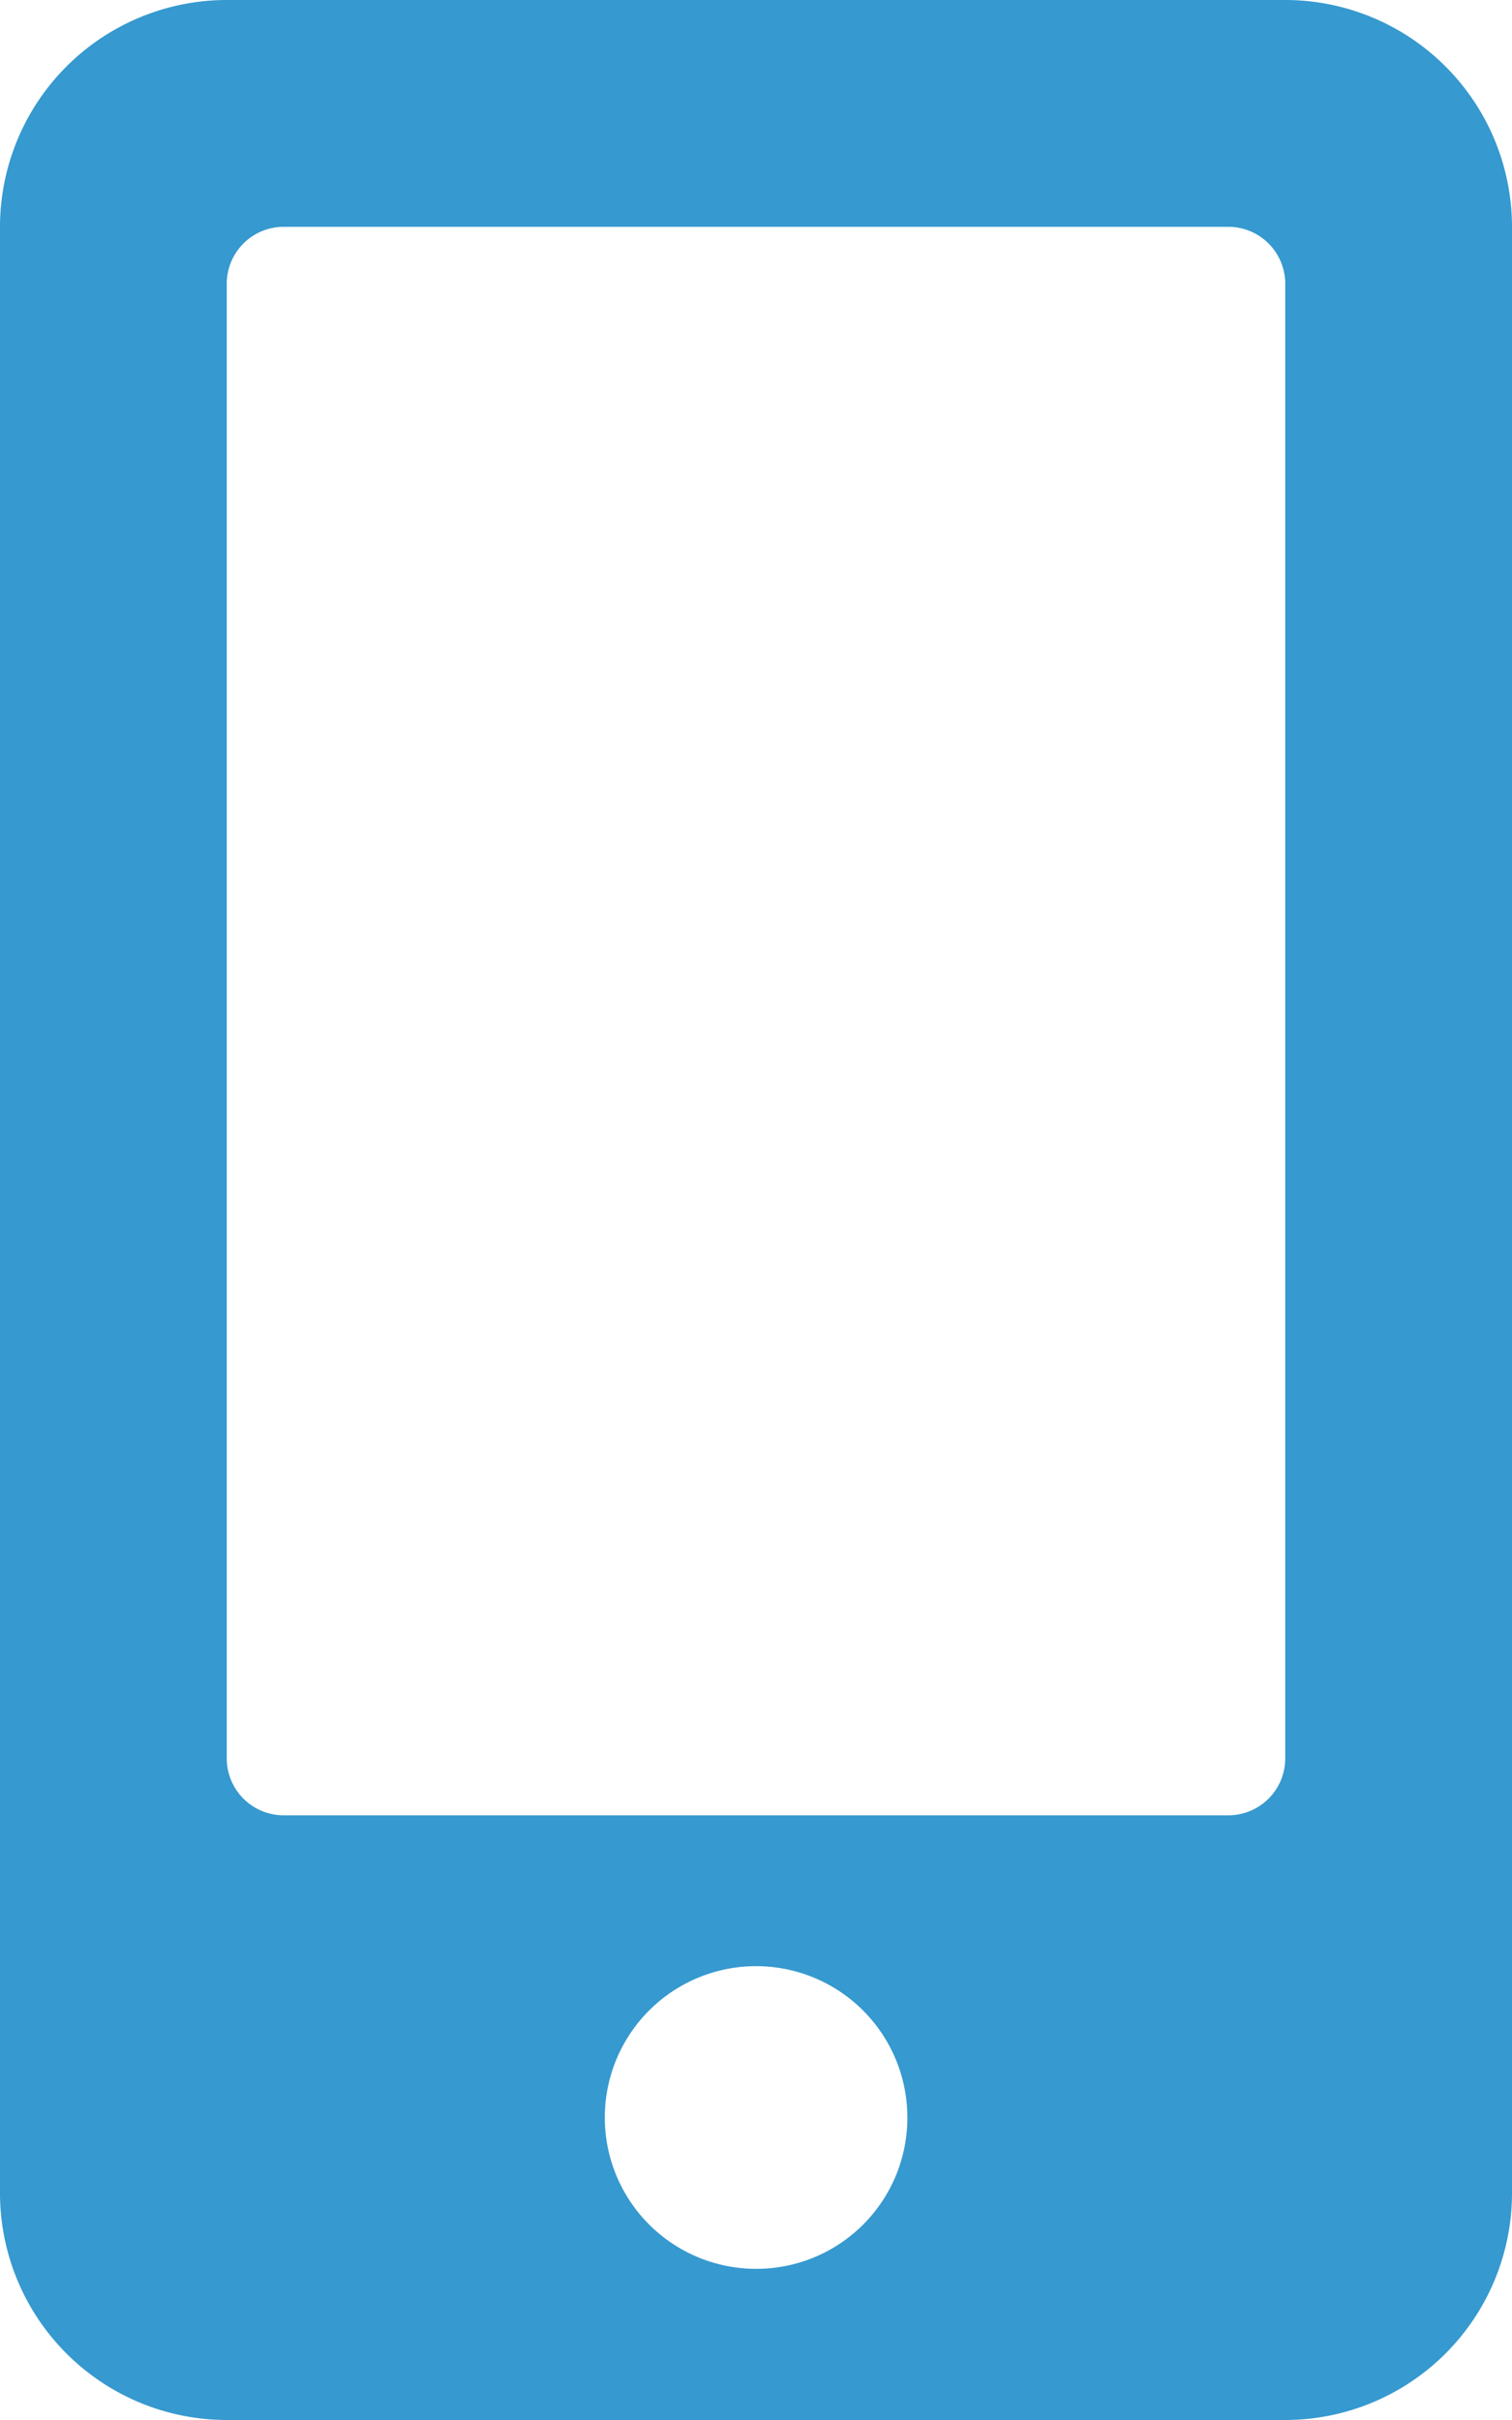 <svg xmlns="http://www.w3.org/2000/svg" width="9.375" height="15" viewBox="0 0 9.375 15"><defs><style>.a{fill:#3699cf;}</style></defs><path class="a" d="M7.969,0H1.406A1.407,1.407,0,0,0,0,1.406V13.594A1.407,1.407,0,0,0,1.406,15H7.969a1.407,1.407,0,0,0,1.406-1.406V1.406A1.407,1.407,0,0,0,7.969,0ZM4.688,14.063a.938.938,0,1,1,.938-.937A.936.936,0,0,1,4.688,14.063ZM7.969,10.9a.353.353,0,0,1-.352.352H1.758a.353.353,0,0,1-.352-.352V1.758a.353.353,0,0,1,.352-.352H7.617a.353.353,0,0,1,.352.352Z" transform="translate(0 0)"/></svg>